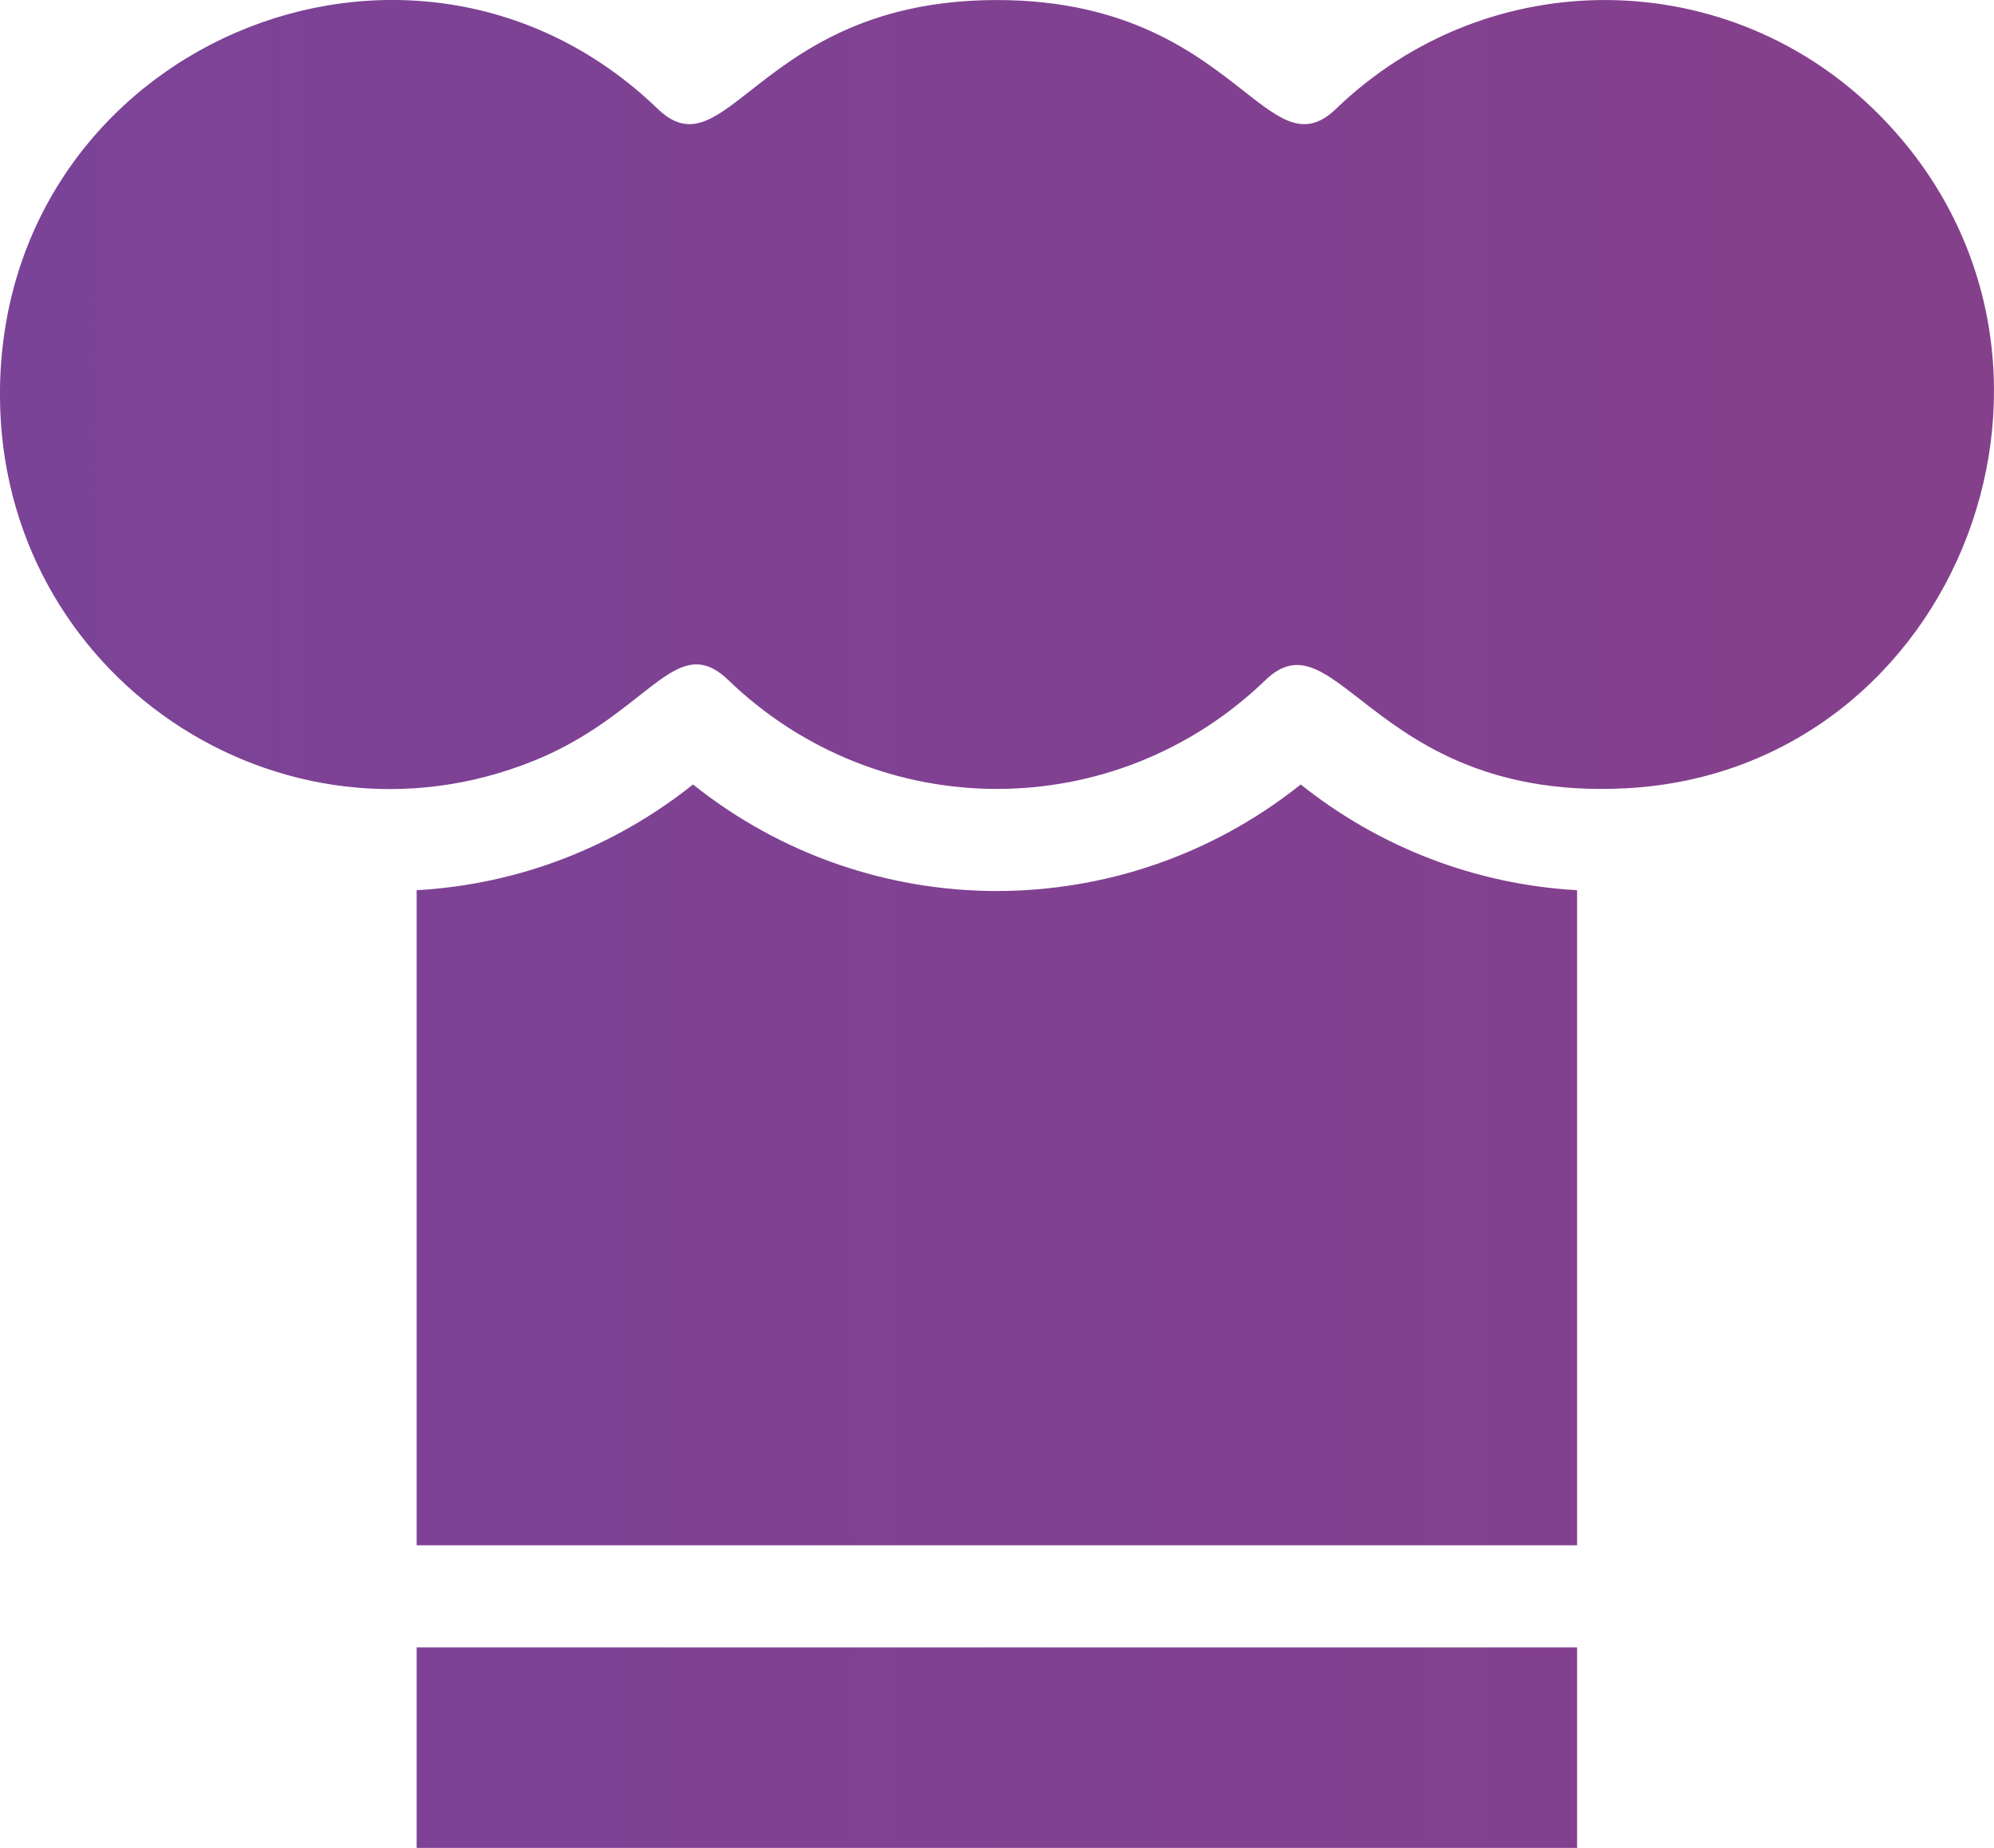 <?xml version="1.0" encoding="utf-8"?>
<svg viewBox="252.419 18.72 45.459 42.129" xmlns="http://www.w3.org/2000/svg">
  <defs>
    <linearGradient x1="65" y1="235" x2="485" y2="235" gradientUnits="userSpaceOnUse" id="color-1217662301">
      <stop offset="0" stop-color="#7b4397"/>
      <stop offset="1" stop-color="#dc2430"/>
    </linearGradient>
  </defs>
  <g fill="url(#color-1217662301)" fill-rule="none" stroke="none" stroke-width="1" stroke-linecap="butt" stroke-linejoin="miter" stroke-miterlimit="10" stroke-dasharray="" stroke-dashoffset="0" font-family="none" font-weight="none" font-size="none" text-anchor="none" style="mix-blend-mode: normal" transform="matrix(1, 0, 0, 1, 187.419, -195.215)">
    <g data-paper-data="{&quot;isGlobalGroup&quot;:true,&quot;bounds&quot;:{&quot;x&quot;:64.99999999999999,&quot;y&quot;:213.93551254829893,&quot;width&quot;:419.99999999999994,&quot;height&quot;:42.12897490340217}}">
      <g data-paper-data="{&quot;fillRule&quot;:&quot;evenodd&quot;,&quot;fillRuleOriginal&quot;:&quot;evenodd&quot;,&quot;isIcon&quot;:true,&quot;iconStyle&quot;:&quot;standalone&quot;,&quot;selectedEffects&quot;:{&quot;container&quot;:&quot;&quot;,&quot;transformation&quot;:&quot;&quot;,&quot;pattern&quot;:&quot;&quot;},&quot;bounds&quot;:{&quot;x&quot;:64.99999999999999,&quot;y&quot;:213.93551254829893,&quot;width&quot;:45.459081089156925,&quot;height&quot;:42.12897490340217},&quot;iconType&quot;:&quot;icon&quot;,&quot;rawIconId&quot;:&quot;1717466&quot;,&quot;isDetailed&quot;:false,&quot;suitableAsStandaloneIcon&quot;:true}" fill-rule="evenodd" id="element-id-5104">
        <path d="M77.165,231.282c1.079,-0.437 1.816,-1.019 2.394,-1.474c0.834,-0.658 1.335,-1.052 2.045,-0.368c3.432,3.307 8.815,3.31 12.246,0c0.71,-0.685 1.272,-0.247 2.155,0.439c1.143,0.889 2.822,2.195 6.054,2.028c7.618,-0.394 11.229,-9.844 5.792,-15.346c-3.412,-3.452 -8.913,-3.499 -12.392,-0.145c-0.713,0.687 -1.254,0.262 -2.119,-0.417c-1.068,-0.838 -2.628,-2.063 -5.613,-2.063c-2.986,0 -4.546,1.225 -5.614,2.063c-0.865,0.679 -1.406,1.104 -2.119,0.417c-5.603,-5.4 -14.995,-1.424 -14.995,6.511c0,6.445 6.435,10.676 12.165,8.354zM80.799,231.82c-1.793,1.43 -3.98,2.28 -6.3,2.41v14.935h26.455v-14.935c-2.319,-0.13 -4.508,-0.98 -6.3,-2.41c-4.059,3.238 -9.797,3.238 -13.855,-0zM100.954,256.064v-4.571h-26.455v4.571z" data-paper-data="{&quot;isPathIcon&quot;:true}" id="element-id-85242"/>
      </g>
    </g>
  </g>
</svg>